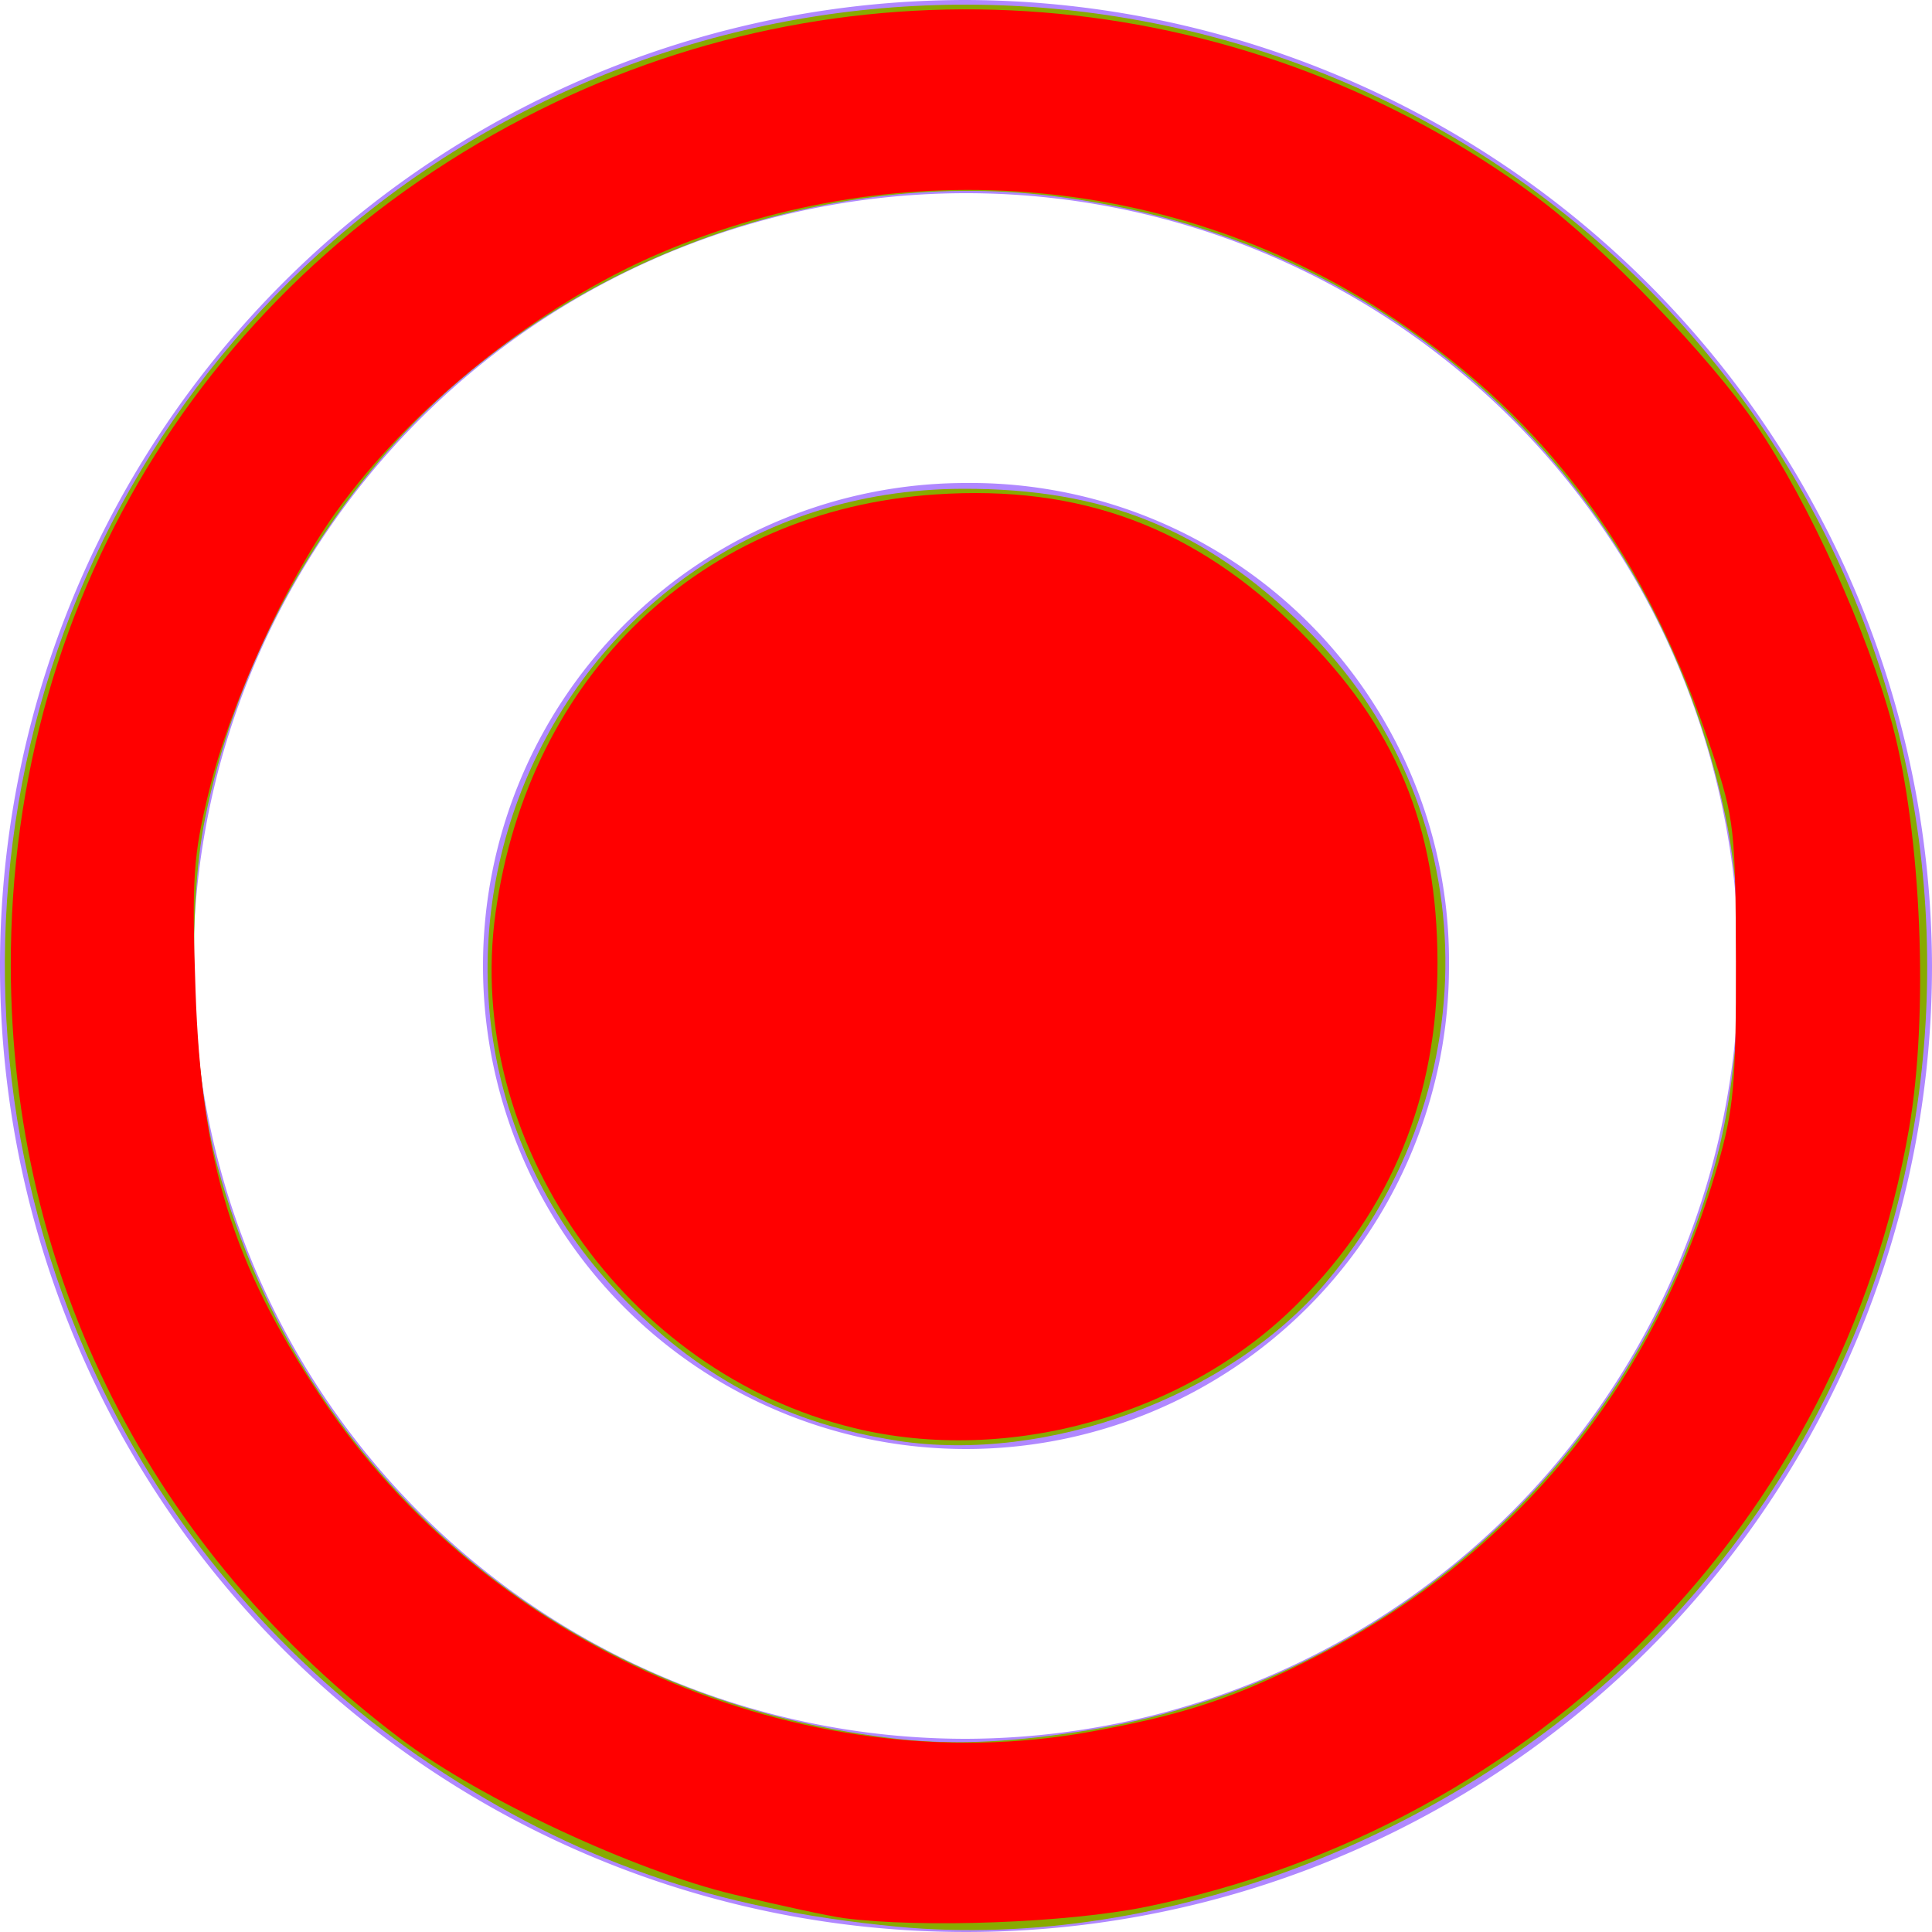 <?xml version="1.0" encoding="UTF-8" standalone="no"?>
<svg
   xmlns:dc="http://purl.org/dc/elements/1.1/"
   xmlns:cc="http://creativecommons.org/ns#"
   xmlns:rdf="http://www.w3.org/1999/02/22-rdf-syntax-ns#"
   xmlns:svg="http://www.w3.org/2000/svg"
   xmlns="http://www.w3.org/2000/svg"
   xmlns:sodipodi="http://sodipodi.sourceforge.net/DTD/sodipodi-0.dtd"
   xmlns:inkscape="http://www.inkscape.org/namespaces/inkscape"
   width="24"
   height="24"
   viewBox="0 0 24 24"
   version="1.1"
   id="svg8"
   sodipodi:docname="ic-radio-liliac-on.svg"
   inkscape:version="0.92.3 (2405546, 2018-03-11)">
  <sodipodi:namedview
     pagecolor="#ffffff"
     bordercolor="#666666"
     borderopacity="1"
     objecttolerance="10"
     gridtolerance="10"
     guidetolerance="10"
     inkscape:pageopacity="0"
     inkscape:pageshadow="2"
     inkscape:window-width="1836"
     inkscape:window-height="1028"
     id="namedview10"
     showgrid="false"
     inkscape:zoom="9.8333333"
     inkscape:cx="-3.9661017"
     inkscape:cy="12"
     inkscape:window-x="67"
     inkscape:window-y="27"
     inkscape:window-maximized="0"
     inkscape:current-layer="svg8" />
  <defs
     id="defs4">
    <style
       type="text/css"
       id="style2">
            .cls-1{fill:#b088ff;fill-rule:evenodd}
        </style>
  </defs>
  <g
     id="radiobttom_active"
     transform="translate(-508 -240)">
    <path
       id="radio_on"
       d="M14 8a6 6 0 1 0 6 6 5.942 5.942 0 0 0-6-6zm0-6a12 12 0 1 0 12 12A12.035 12.035 0 0 0 14 2zm0 21.6a9.6 9.6 0 1 1 9.6-9.6 9.628 9.628 0 0 1-9.6 9.6z"
       class="cls-1"
       transform="translate(506 238)" />
  </g>
  <path
     style="fill:#88aa00;stroke-width:0.102"
     d="M 11.143,17.896 C 9.81,17.691 8.75,17.147 7.79,16.177 4.088,12.435 6.707,6.087 11.959,6.072 c 1.758,-0.005 3.001,0.498 4.246,1.719 2.229,2.185 2.342,5.694 0.264,8.144 -1.202,1.417 -3.46,2.249 -5.326,1.962 z"
     id="path822"
     inkscape:connector-curvature="0" />
  <path
     style="fill:#88aa00;stroke-width:0.102"
     d="M 11.146,23.934 C 8.875,23.717 7.142,23.114 5.349,21.918 3.695,20.813 2.297,19.249 1.393,17.492 -1.135,12.578 0.013,6.559 4.16,2.974 8.752,-0.996 15.591,-0.902 20.063,3.192 c 4.914,4.498 5.196,12.169 0.625,17.003 -2.435,2.575 -6.214,4.056 -9.542,3.739 z m 2.238,-2.419 c 3.837,-0.578 6.954,-3.375 7.94,-7.124 0.322,-1.222 0.37,-2.994 0.116,-4.221 C 20.569,5.964 17.302,2.949 13.06,2.433 10.138,2.078 6.956,3.269 4.933,5.475 3.744,6.772 2.898,8.435 2.548,10.163 c -0.233,1.148 -0.16,3.171 0.154,4.326 1.058,3.881 4.292,6.619 8.393,7.106 0.688,0.082 1.374,0.058 2.289,-0.08 z"
     id="path824"
     inkscape:connector-curvature="0" />
  <path
     style="fill:#ff0000;stroke-width:0.102"
     d="M 10.485,23.828 C 10.317,23.806 9.699,23.674 9.112,23.533 7.882,23.239 5.971,22.348 4.993,21.612 1.872,19.264 0.14,15.837 0.134,12 0.128,7.338 2.677,3.291 6.892,1.274 10.845,-0.619 15.562,-0.165 19.087,2.447 19.929,3.072 21.245,4.436 21.817,5.279 22.469,6.239 23.202,7.853 23.507,9 c 0.362,1.361 0.454,3.604 0.207,5.024 -0.845,4.852 -4.59,8.669 -9.482,9.664 -0.972,0.198 -2.782,0.265 -3.747,0.14 z m 3.051,-2.314 c 1.187,-0.214 1.821,-0.426 2.84,-0.95 2.464,-1.268 4.178,-3.37 4.96,-6.083 0.201,-0.697 0.231,-1.03 0.228,-2.532 C 21.561,10.329 21.543,10.166 21.274,9.356 20.461,6.907 19.249,5.25 17.334,3.968 14.646,2.167 11.223,1.858 8.205,3.142 6.691,3.786 5.116,5.045 4.167,6.371 3.545,7.239 2.868,8.726 2.6,9.813 2.4,10.624 2.381,10.904 2.429,12.304 c 0.073,2.14 0.458,3.391 1.551,5.04 2.056,3.103 5.978,4.815 9.556,4.17 z"
     id="path819"
     inkscape:connector-curvature="0" />
  <path
     style="fill:#ff0000;stroke-width:0.102"
     d="M 10.609,17.739 C 7.768,17.051 5.763,14.169 6.156,11.34 6.568,8.382 8.717,6.337 11.62,6.142 c 1.809,-0.122 3.226,0.408 4.516,1.689 1.207,1.199 1.718,2.423 1.721,4.123 0.002,1.668 -0.564,3.055 -1.724,4.226 -1.386,1.399 -3.603,2.025 -5.523,1.56 z"
     id="path821"
     inkscape:connector-curvature="0" />
</svg>
